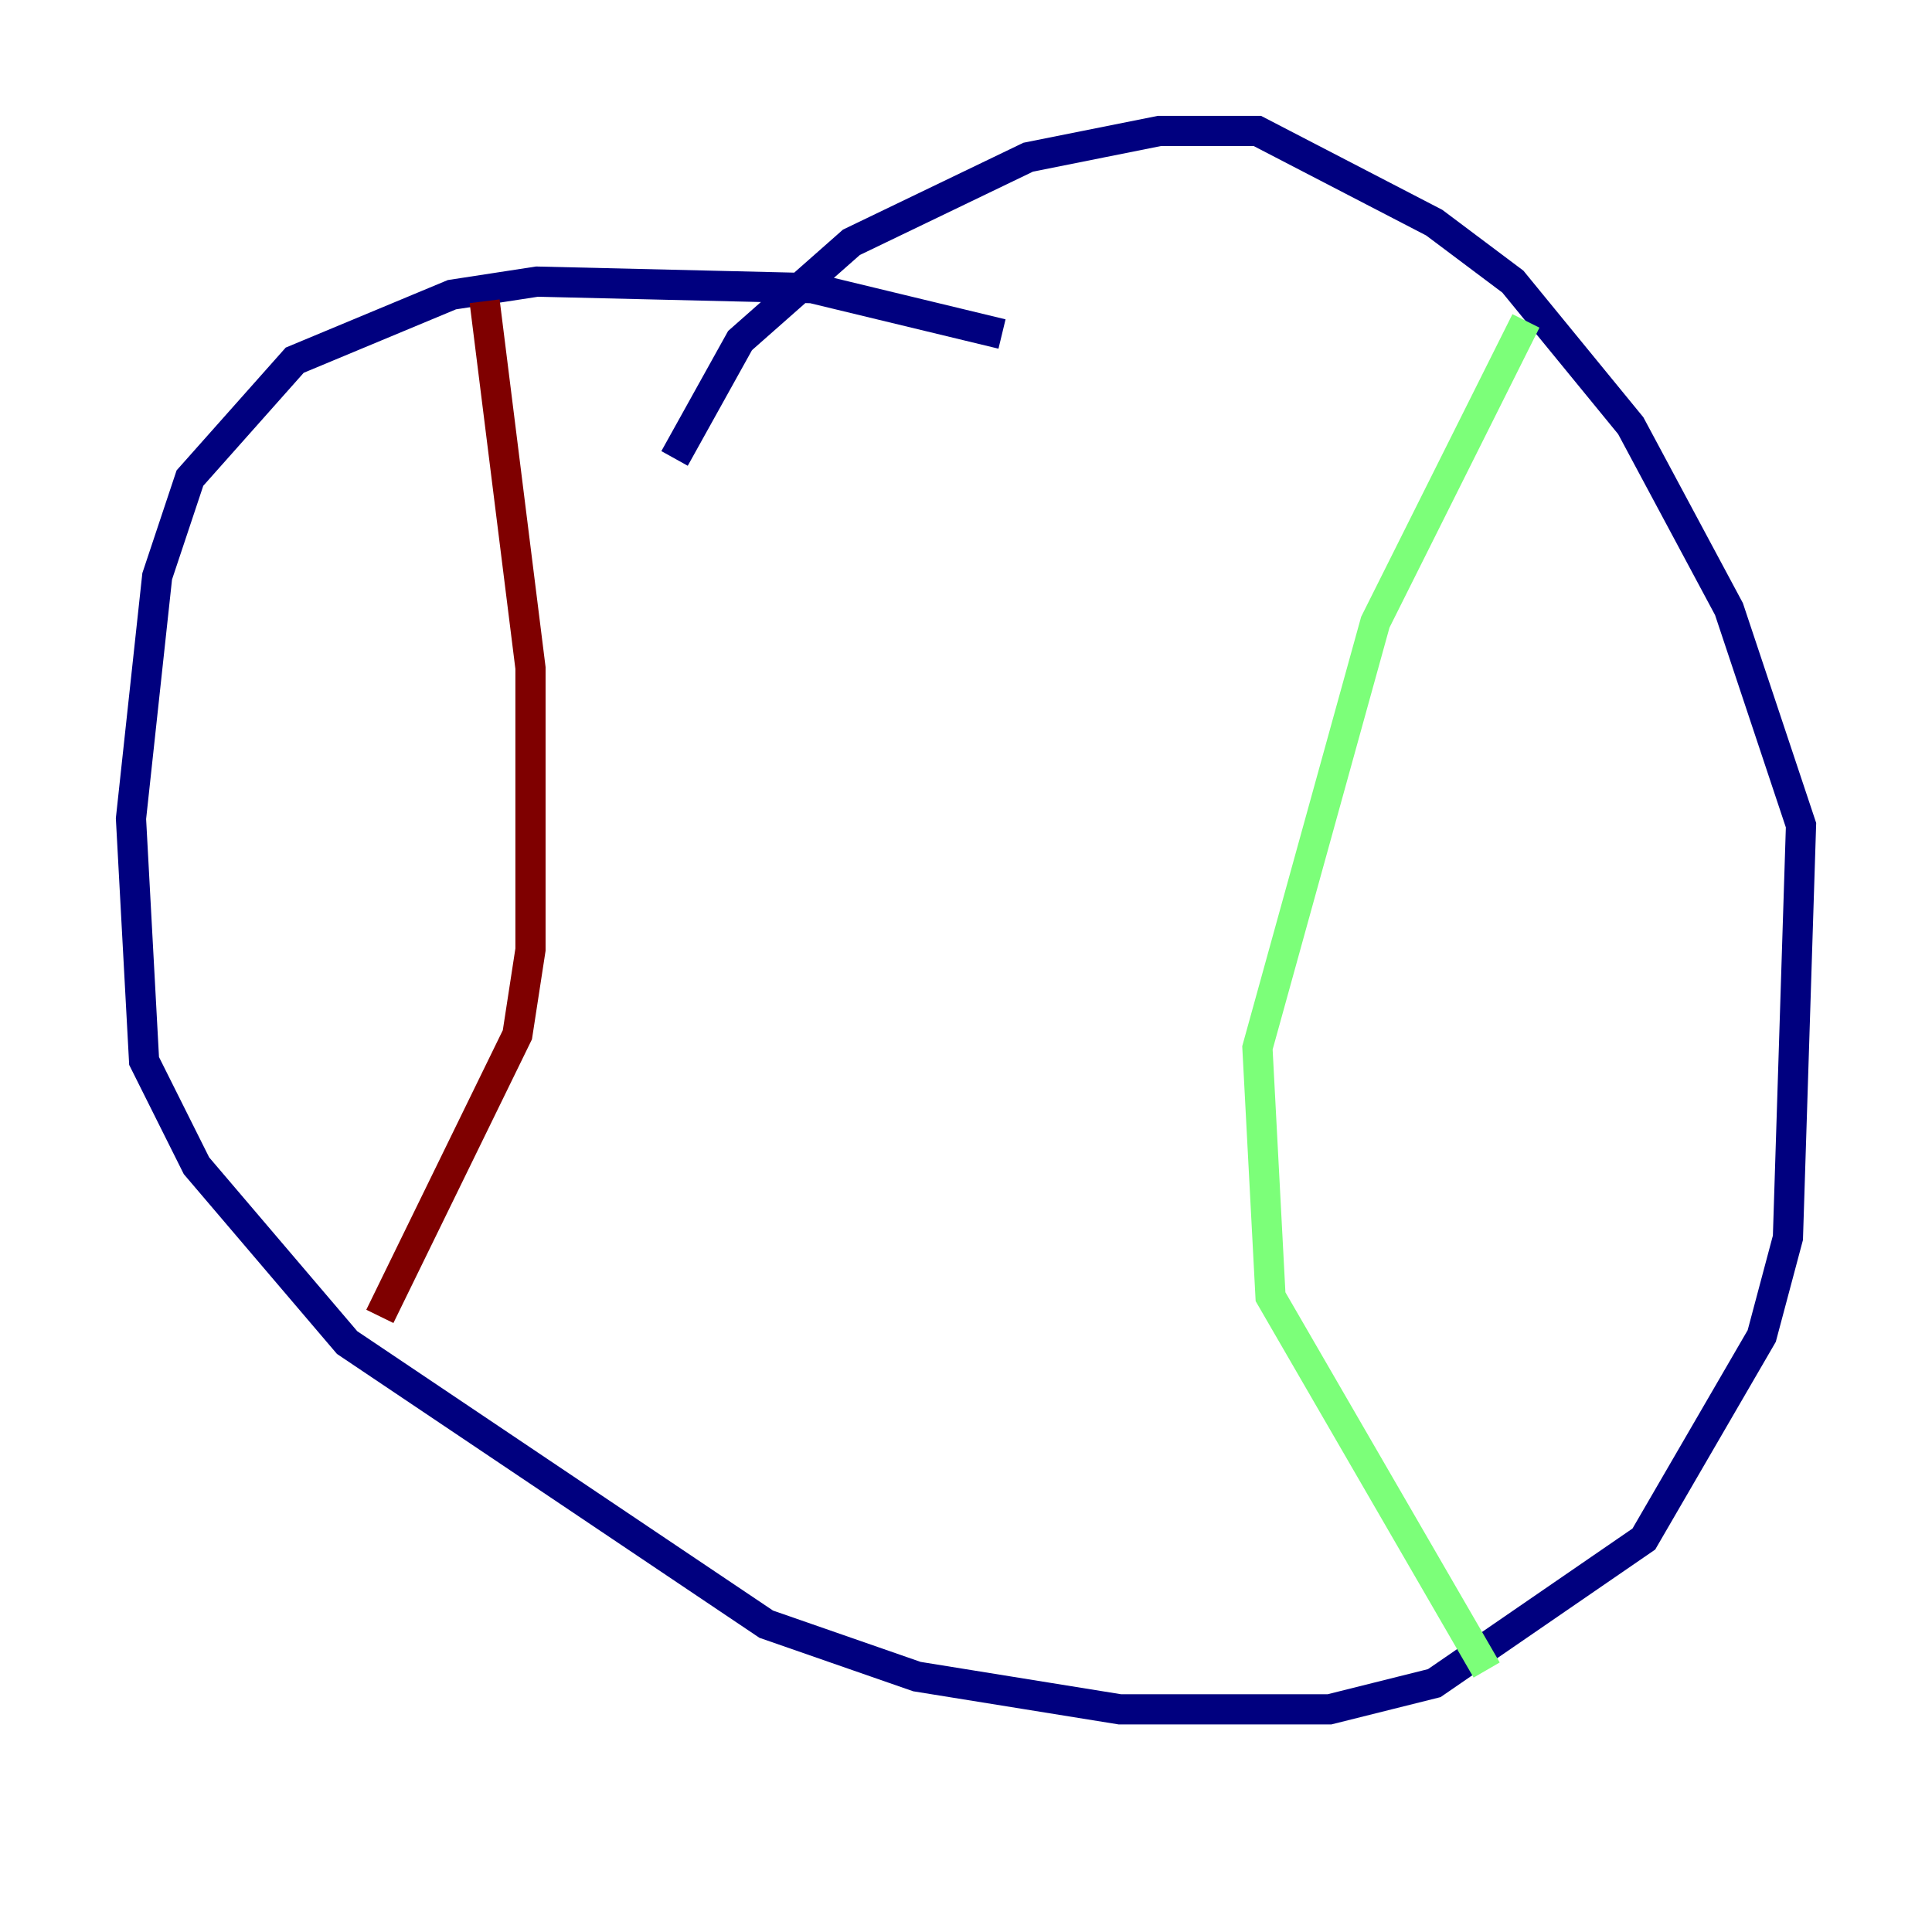 <?xml version="1.0" encoding="utf-8" ?>
<svg baseProfile="tiny" height="128" version="1.2" viewBox="0,0,128,128" width="128" xmlns="http://www.w3.org/2000/svg" xmlns:ev="http://www.w3.org/2001/xml-events" xmlns:xlink="http://www.w3.org/1999/xlink"><defs /><polyline fill="none" points="66.386,22.129 53.803,19.091 35.58,18.658 29.939,19.525 19.525,23.864 12.583,31.675 10.414,38.183 8.678,54.237 9.546,70.291 13.017,77.234 22.997,88.949 50.766,107.607 60.746,111.078 74.197,113.248 88.081,113.248 95.024,111.512 108.909,101.966 116.719,88.515 118.454,82.007 119.322,54.671 114.549,40.352 108.041,28.203 100.231,18.658 95.024,14.752 83.308,8.678 76.8,8.678 68.122,10.414 56.407,16.054 49.031,22.563 44.691,30.373" stroke="#00007f" stroke-width="2" /><polyline fill="none" points="101.098,21.261 91.119,41.22 83.308,69.424 84.176,85.912 98.495,110.644" stroke="#7cff79" stroke-width="2" /><polyline fill="none" points="32.108,19.959 35.146,44.258 35.146,62.915 34.278,68.556 25.166,87.214" stroke="#7f0000" stroke-width="2" /></svg>